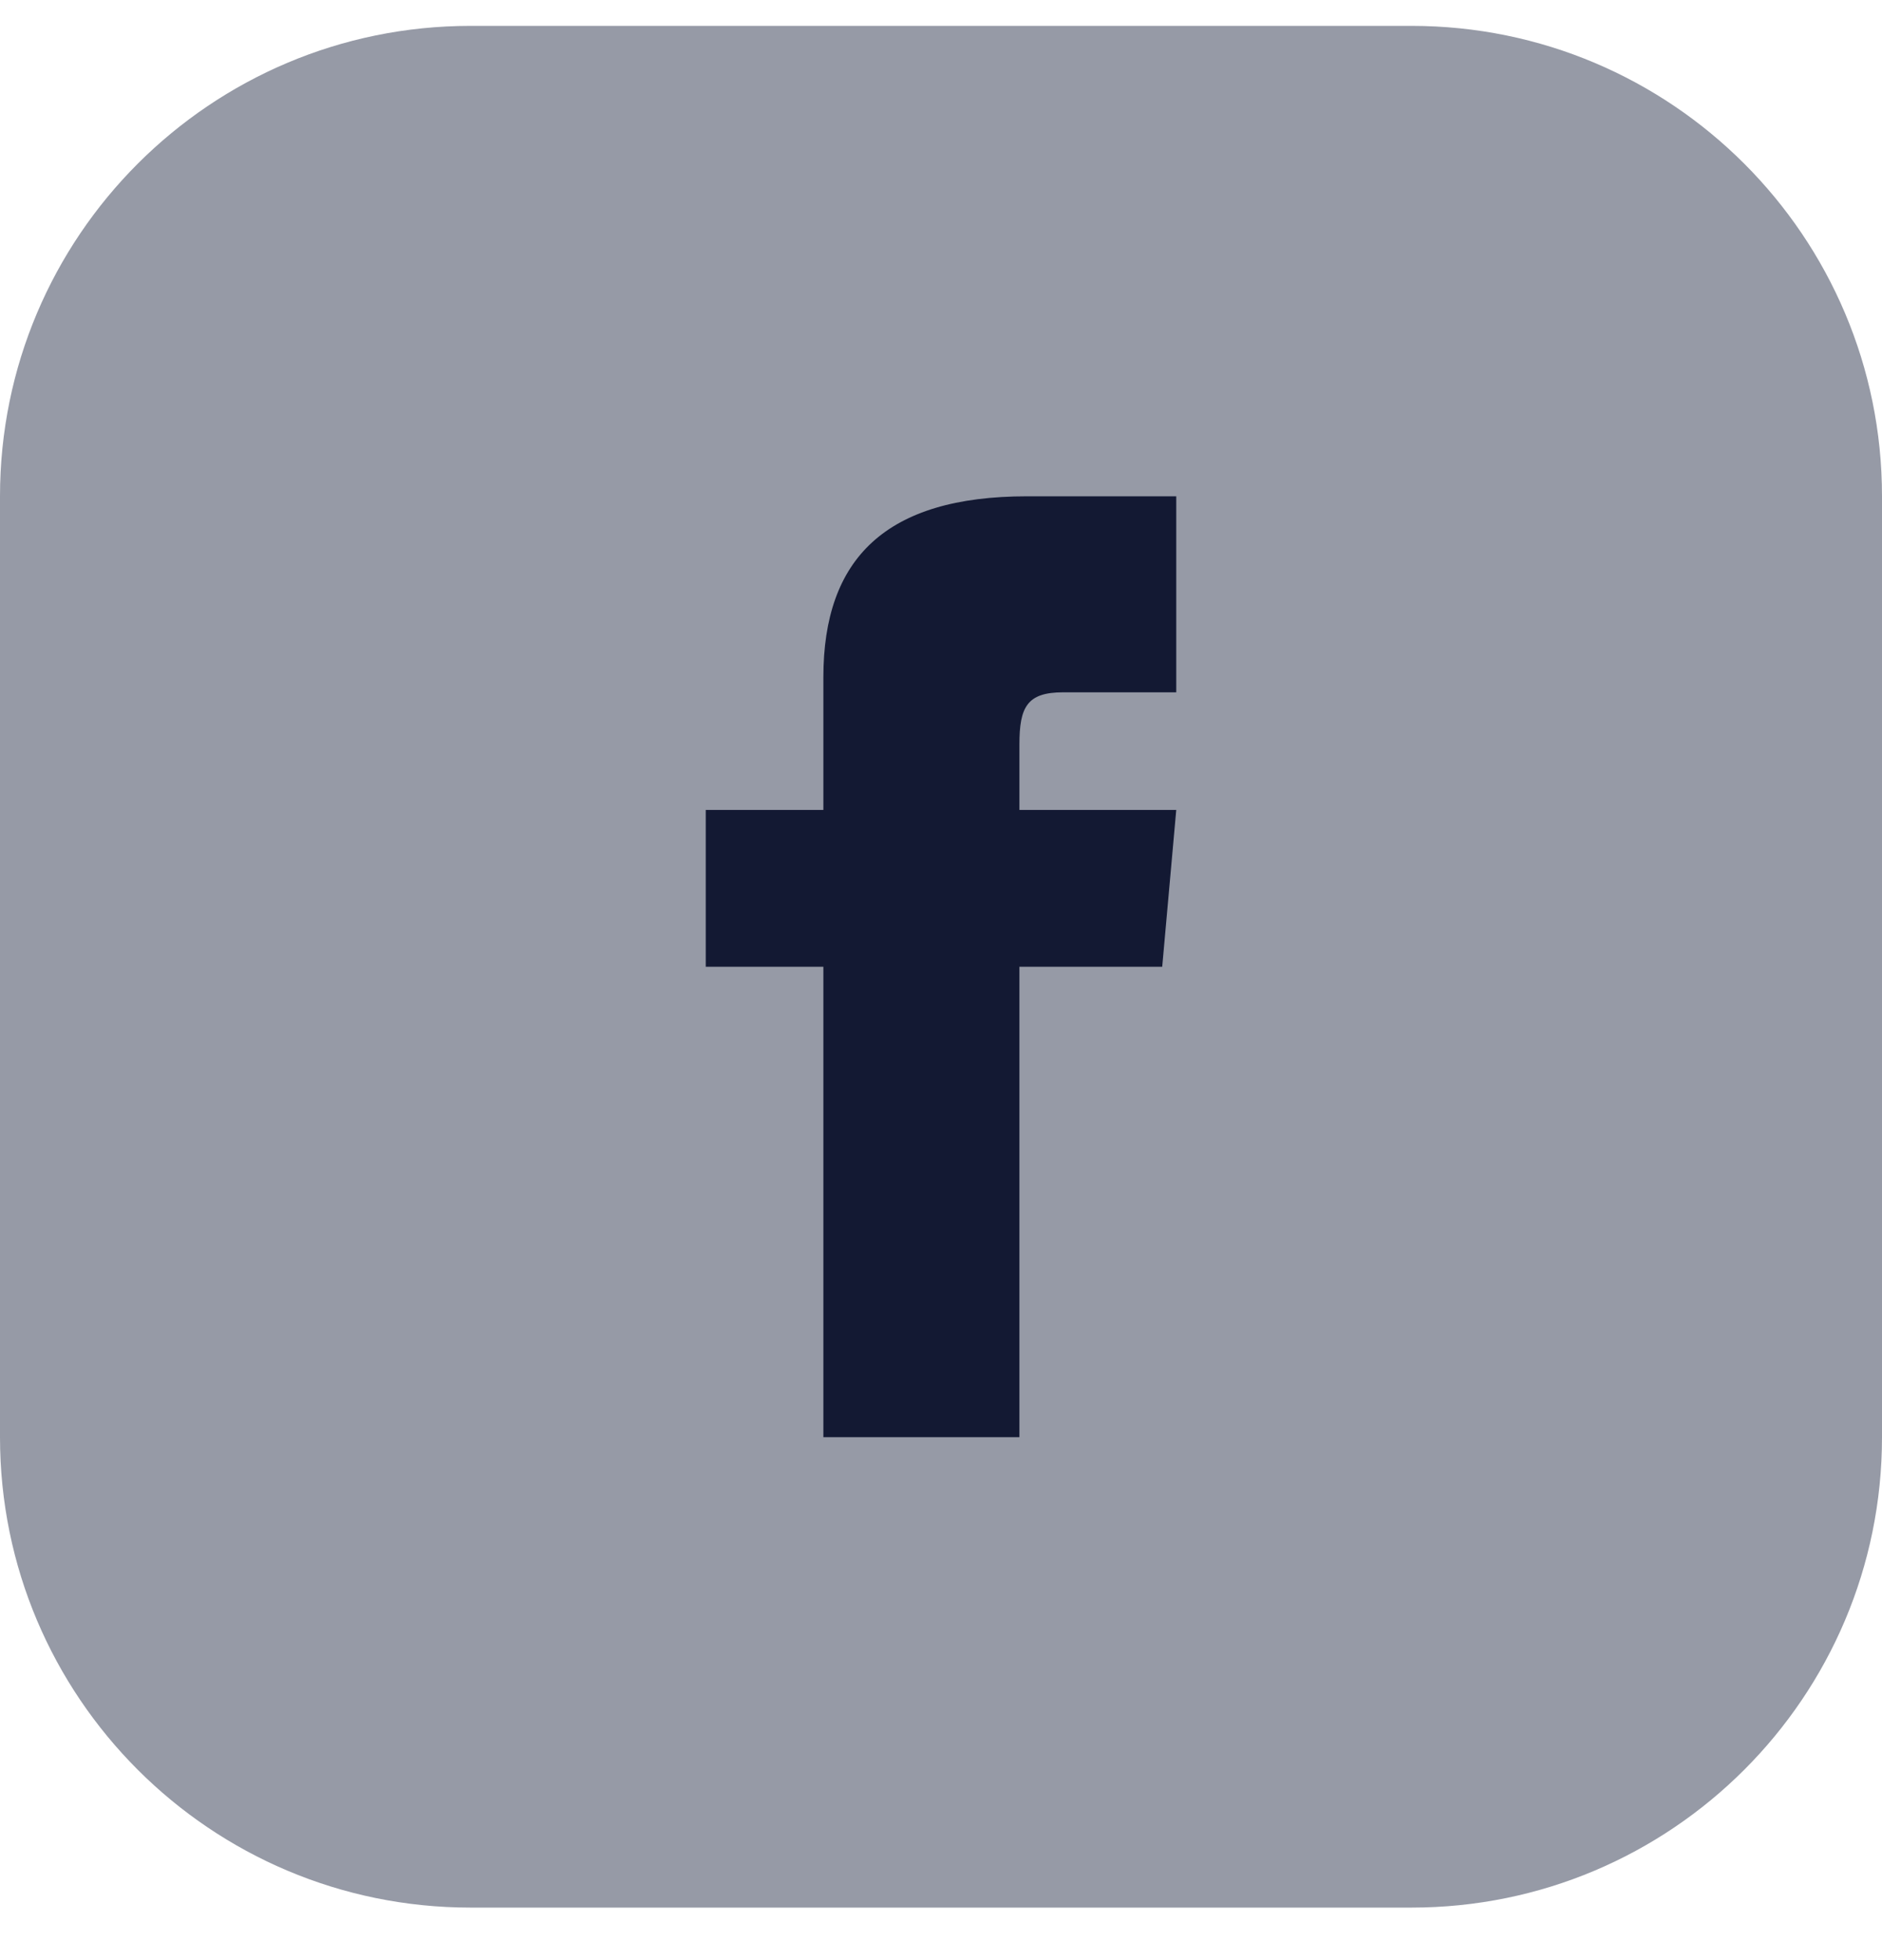 <svg width="24" height="25" viewBox="0 0 24 25" fill="none" xmlns="http://www.w3.org/2000/svg">
<g clip-path="url(#clip0_753_820)">
<path d="M18 0.33H6C2.686 0.33 0 3.016 0 6.33V18.33C0 21.644 2.686 24.33 6 24.33H18C21.314 24.33 24 21.644 24 18.33V6.33C24 3.016 21.314 0.33 18 0.33Z" fill="#969AA6"/>
<path d="M10.5 10.33H9V12.33H10.5V18.33H13V12.33H14.821L15 10.33H13V9.496C13 9.019 13.096 8.83 13.557 8.83H15V6.33H13.096C11.298 6.33 10.5 7.122 10.5 8.637V10.33Z" fill="#131933"/>
</g>
<defs>
<clipPath id="clip0_753_820">
<rect width="24" height="24" fill="white" transform="translate(0 0.33)"/>
</clipPath>
</defs>
</svg>
